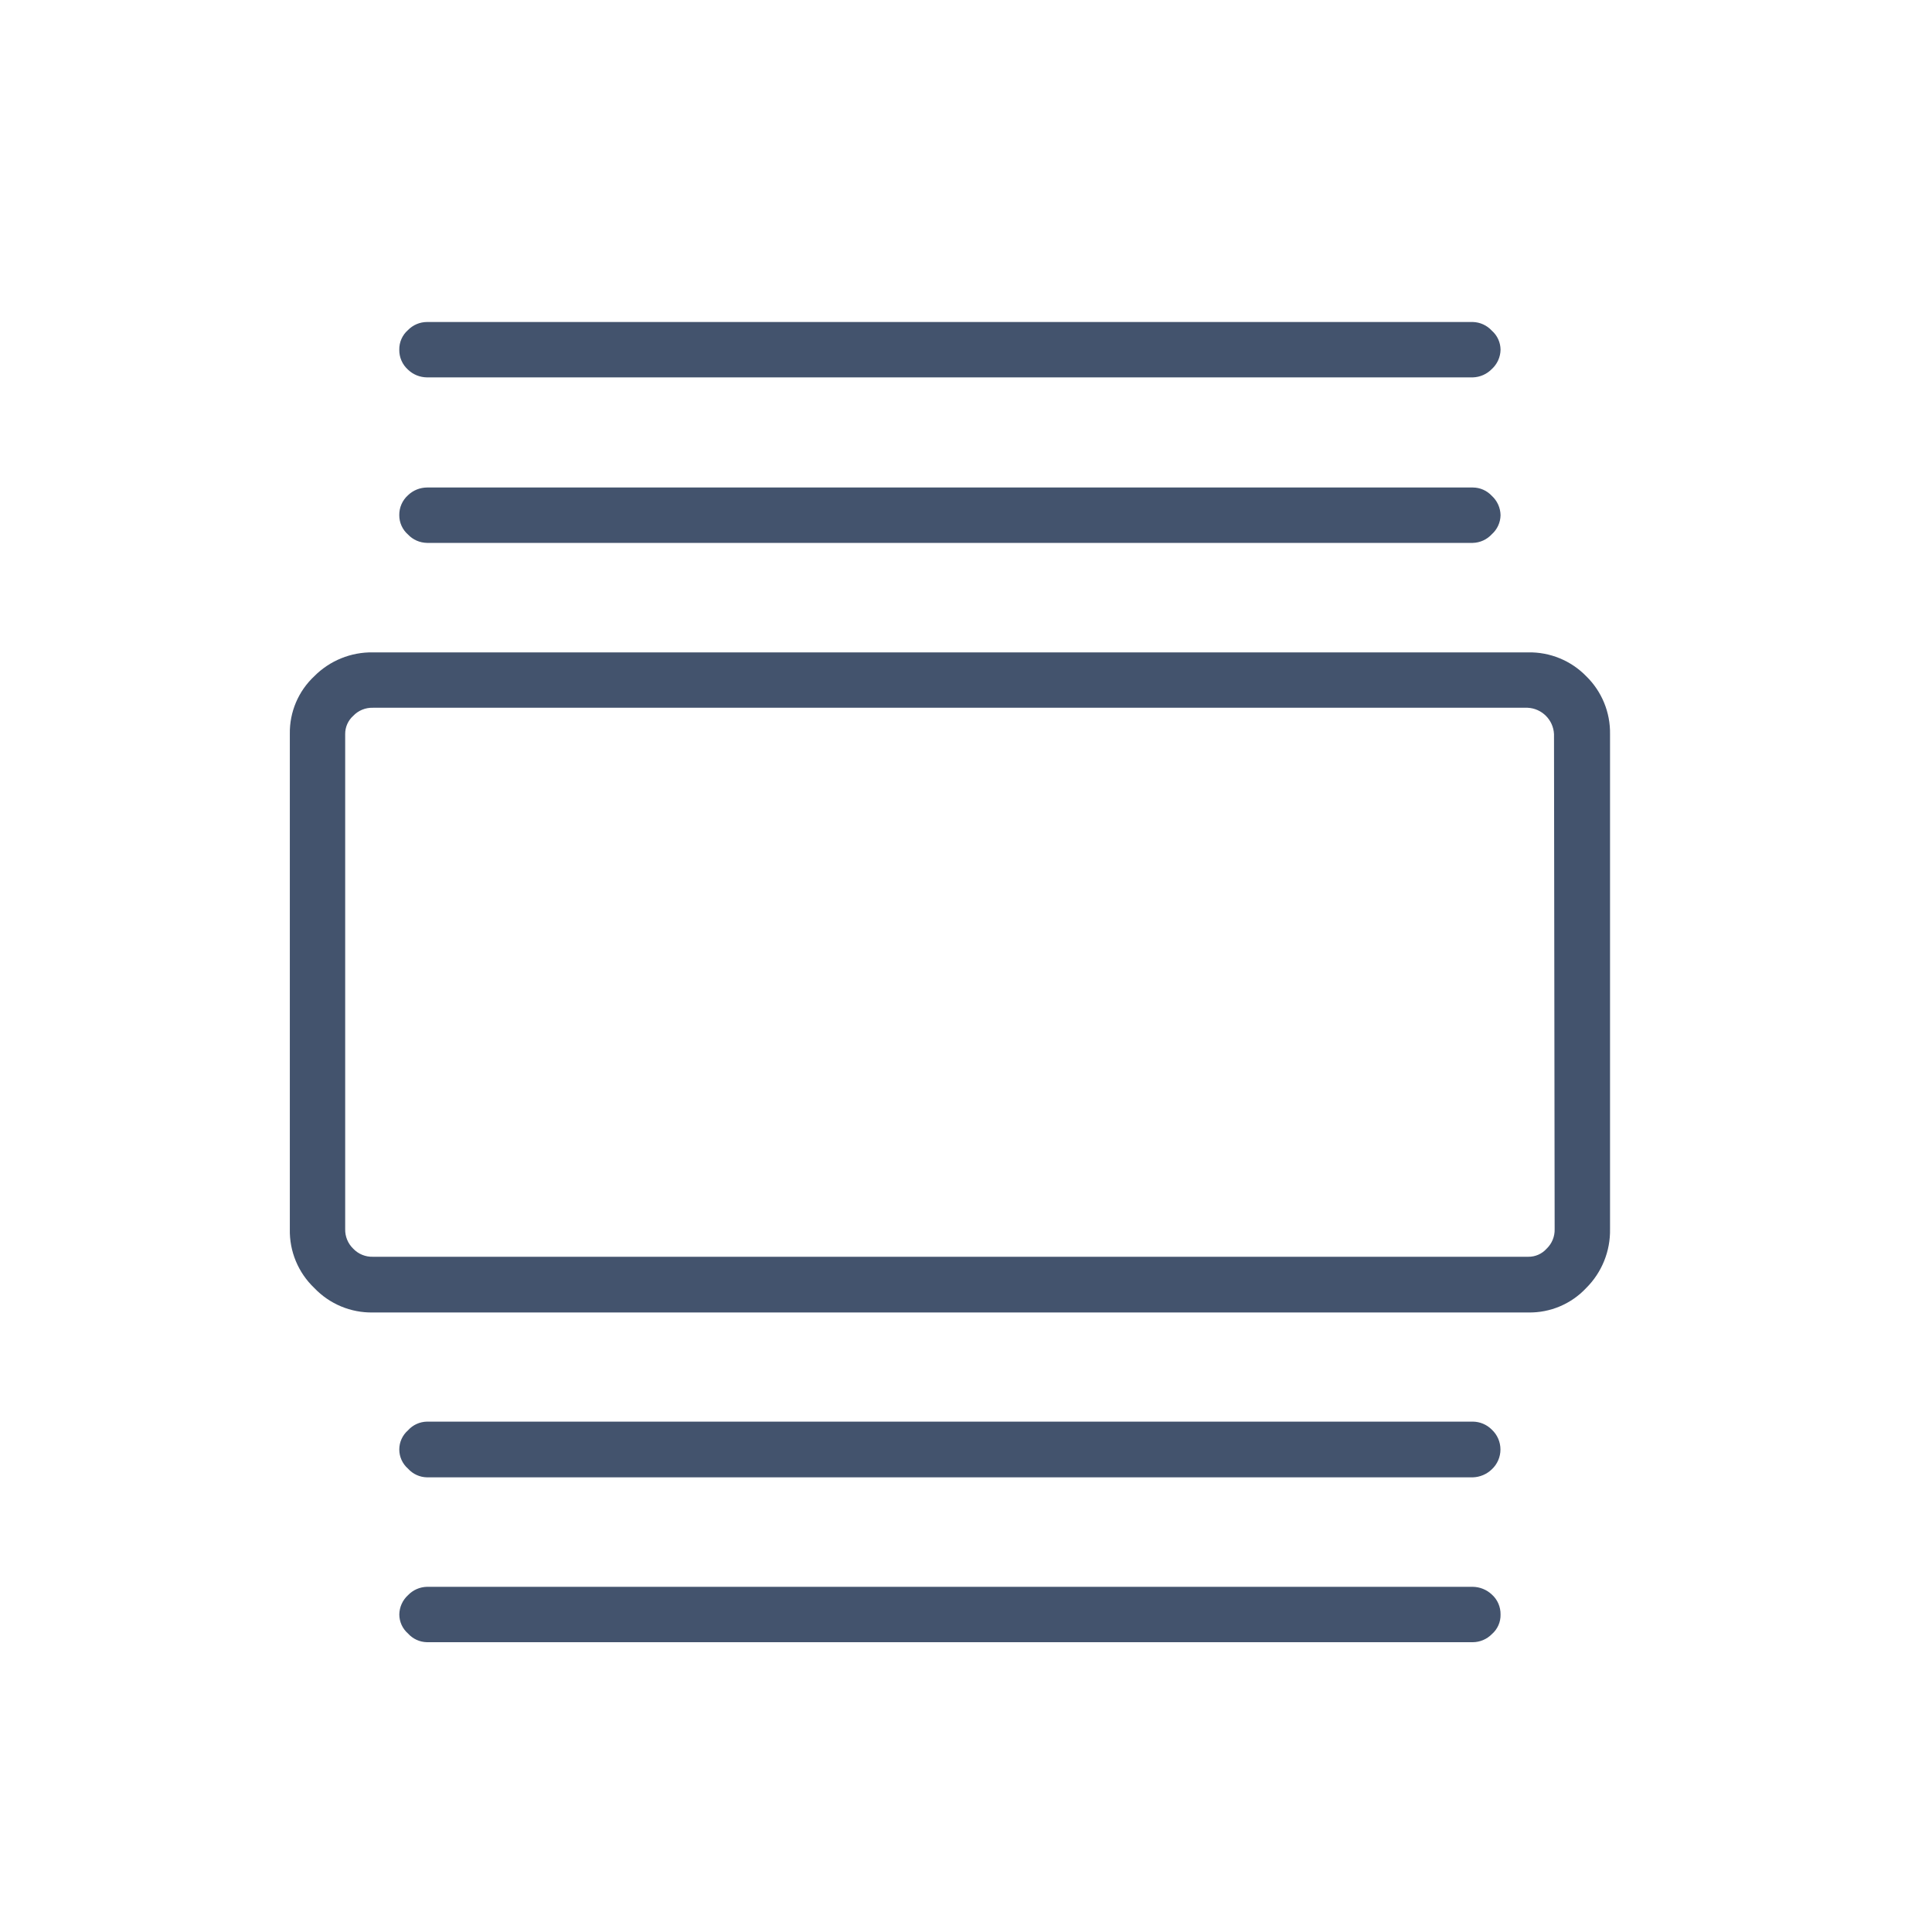<?xml version="1.0" encoding="UTF-8"?>
<svg width="60px" height="60px" viewBox="0 0 60 60" version="1.1" xmlns="http://www.w3.org/2000/svg" xmlns:xlink="http://www.w3.org/1999/xlink">
    <title>accordion</title>
    <g id="accordion" stroke="none" stroke-width="1" fill="none" fill-rule="evenodd">
        <g id="Group" transform="translate(9, 10)" fill="#43536D" fill-rule="nonzero">
            <path d="M40.261,11 C40.745,11.472 41.013,12.124 41.001,12.8 L41.001,28.17 C41.014,28.855 40.747,29.517 40.261,30 C39.796,30.497 39.141,30.773 38.461,30.76 L2.581,30.76 C1.894,30.773 1.234,30.497 0.761,30 C0.261,29.524 -0.015,28.86 0.001,28.17 L0.001,12.79 C-0.01,12.113 0.266,11.463 0.761,11 C1.242,10.516 1.899,10.249 2.581,10.26 L38.461,10.26 C39.137,10.248 39.789,10.515 40.261,11 Z M39.261,12.8 C39.24,12.356 38.885,12 38.441,11.98 L2.581,11.98 C2.351,11.973 2.129,12.064 1.971,12.23 C1.809,12.375 1.717,12.583 1.72,12.8 L1.72,28.17 C1.714,28.4 1.805,28.621 1.971,28.78 C2.129,28.946 2.351,29.037 2.581,29.03 L38.461,29.03 C38.678,29.033 38.886,28.942 39.031,28.78 C39.197,28.621 39.288,28.4 39.281,28.17 L39.261,12.8 Z M3.671,1.48 C3.495,1.323 3.396,1.096 3.4,0.86 C3.396,0.627 3.495,0.403 3.671,0.25 C3.826,0.091 4.038,0.001 4.261,0 L36.741,0 C36.966,0.006 37.179,0.104 37.331,0.27 C37.501,0.419 37.599,0.634 37.601,0.86 C37.597,1.089 37.499,1.306 37.331,1.46 C37.175,1.62 36.964,1.713 36.741,1.72 L4.261,1.72 C4.04,1.718 3.829,1.633 3.671,1.48 Z M3.671,6.6 C3.498,6.449 3.399,6.23 3.4,6 C3.396,5.764 3.495,5.537 3.671,5.38 C3.829,5.227 4.04,5.142 4.261,5.14 L36.741,5.14 C36.965,5.141 37.178,5.235 37.331,5.4 C37.499,5.554 37.597,5.771 37.601,6 C37.597,6.226 37.499,6.44 37.331,6.59 C37.179,6.756 36.966,6.854 36.741,6.86 L4.261,6.86 C4.037,6.856 3.824,6.763 3.671,6.6 Z M37.331,34.4 C37.501,34.559 37.598,34.782 37.598,35.015 C37.598,35.248 37.501,35.471 37.331,35.63 C37.172,35.784 36.962,35.873 36.741,35.88 L4.261,35.88 C4.035,35.876 3.821,35.778 3.671,35.61 C3.499,35.46 3.4,35.243 3.4,35.015 C3.4,34.787 3.499,34.57 3.671,34.42 C3.821,34.252 4.035,34.154 4.261,34.15 L36.741,34.15 C36.963,34.152 37.175,34.242 37.331,34.4 Z M37.331,39.52 C37.507,39.677 37.605,39.904 37.601,40.14 C37.607,40.374 37.507,40.597 37.331,40.75 C37.175,40.908 36.963,40.998 36.741,41 L4.261,41 C4.035,40.996 3.821,40.898 3.671,40.73 C3.5,40.581 3.402,40.366 3.401,40.14 C3.404,39.911 3.502,39.694 3.671,39.54 C3.825,39.378 4.037,39.285 4.261,39.28 L36.741,39.28 C36.96,39.284 37.171,39.369 37.331,39.52 L37.331,39.52 Z" id="Shape"></path>
        </g>
    </g>
</svg>